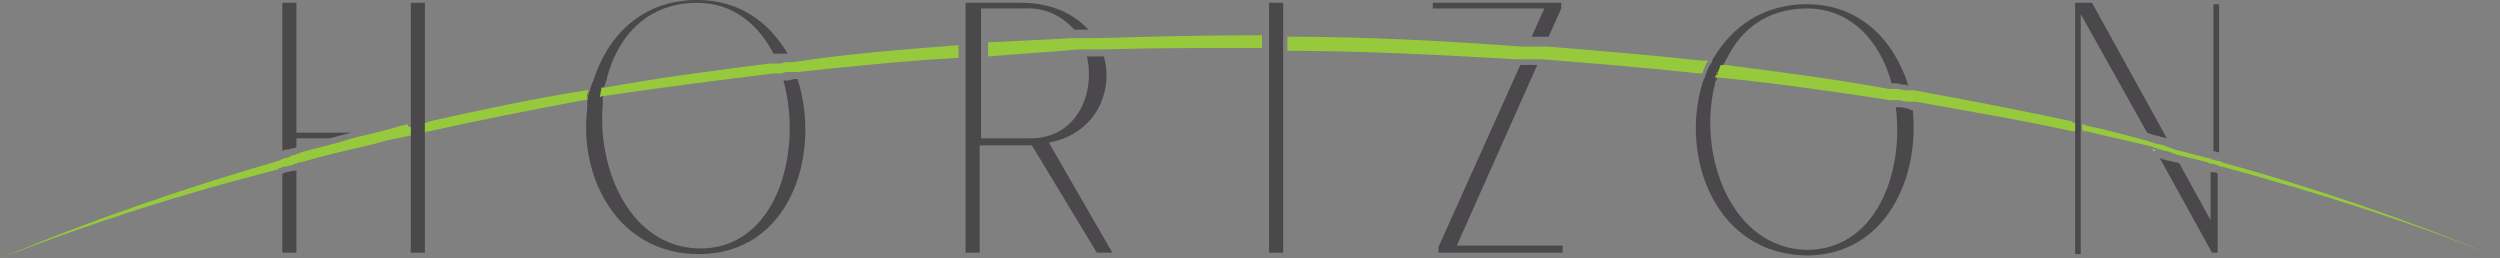 <?xml version="1.0" encoding="utf-8"?>
<!-- Generator: Adobe Illustrator 27.7.0, SVG Export Plug-In . SVG Version: 6.00 Build 0)  -->
<svg version="1.1" id="Layer_1" xmlns="http://www.w3.org/2000/svg" xmlns:xlink="http://www.w3.org/1999/xlink" x="0px" y="0px"
	 viewBox="0 0 177.1 18.3" style="enable-background:new 0 0 177.1 18.3;" xml:space="preserve">
<rect x="0" y="0" width="177.1" height="18.3" fill="#808080" stroke="none"/>
<style type="text/css">
	.st0{fill:#4A484B;}
	.st1{fill:#FFFFFF;}
	.st2{fill:#96C93C;}
</style>
<g>
	<g>
		<g>
			<path class="st0" d="M20.8,12.1c0.1,0,0.2,0,0.2-0.1v5.9h-1v-5.6c0.1,0,0.2-0.1,0.3-0.1C20.4,12.2,20.6,12.1,20.8,12.1"/>
			<path class="st0" d="M20.8,10.5c-0.2,0-0.3,0.1-0.5,0.1c-0.1,0-0.2,0-0.3,0.1V0.2h1v9.2h3.9c-0.5,0.1-1.1,0.3-1.6,0.4H21v0.6
				C20.9,10.5,20.8,10.5,20.8,10.5"/>
			<rect x="29.1" y="0.2" class="st0" width="1" height="17.7"/>
		</g>
		<g>
			<path class="st1" d="M41.7,6.4c0,0.2-0.1,0.5-0.1,0.7C41.6,6.9,41.7,6.6,41.7,6.4L41.7,6.4z"/>
			<path class="st0" d="M55.7,5.7c0.2,0,0.3,0,0.5-0.1c0.1,0,0.2,0,0.3,0c1.7,5.3-0.5,12.4-7,12.4c-5.8,0-8.5-5.5-7.9-10.3
				c0-0.1,0-0.2,0-0.3c0-0.1,0-0.2,0-0.3c0-0.2,0.1-0.5,0.2-0.7h0c0-0.1,0-0.2,0.1-0.3c0-0.1,0-0.2,0.1-0.3c1-3.2,3.4-5.8,7.4-5.8
				c3,0,5.1,1.6,6.4,3.8c-0.1,0-0.2,0-0.3,0c-0.2,0-0.3,0-0.4,0c-0.1,0-0.2,0-0.3,0c-1.1-2.1-2.9-3.6-5.4-3.6
				c-3.5,0-5.6,2.3-6.4,5.3c0,0.1,0,0.2-0.1,0.3c0,0.1,0,0.2-0.1,0.3c0,0.2-0.1,0.5-0.1,0.7c0,0.1,0,0.2,0,0.3c0,0.1,0,0.2,0,0.3
				c-0.4,4.7,2,10.1,6.8,10.2c5.5,0.1,7.4-6.8,6-11.9C55.5,5.7,55.6,5.7,55.7,5.7"/>
		</g>
		<g>
			<path class="st0" d="M78.8,17.9h-1.1l-4.6-7.6h-3.7v7.6h-1V0.2h4c2.1,0,3.7,0.8,4.7,1.9c-0.1,0-0.2,0-0.3,0c-0.1,0-0.3,0-0.4,0
				c-0.1,0-0.2,0-0.3,0c-0.8-0.9-2-1.6-3.6-1.5l-3,0v1.9c-0.1,0-0.2,0-0.3,0c0.1,0,0.2,0,0.3,0v7.3l3.5,0c3.3,0,4.6-3.2,4-5.8h0.3
				c0.2,0,0.4,0,0.6,0h0.3c0.7,2.5-0.6,5.5-3.9,6.1L78.8,17.9z"/>
			<path class="st0" d="M69.4,2.6L69.4,2.6c-0.1,0-0.2,0-0.3,0C69.3,2.6,69.4,2.6,69.4,2.6z"/>
		</g>
		<g>
			<rect x="89.9" y="0.2" class="st0" width="1" height="17.7"/>
		</g>
		<g>
			<path class="st0" d="M110.7,17.5v0.4h-8.8v-0.4l5.8-12.9c0.1,0,0.2,0,0.3,0c0.2,0,0.4,0,0.6,0c0.1,0,0.2,0,0.3,0l-5.7,12.8H110.7
				z"/>
			<path class="st0" d="M110.6,0.2v0.4l-0.9,2c-0.1,0-0.2,0-0.3,0h0c-0.2,0-0.4,0-0.6,0c-0.1,0-0.2,0-0.3,0l0.9-2h-7.9V0.2H110.6z"
				/>
		</g>
		<g>
			<path class="st0" d="M120.9,8.5c0-0.2,0-0.5,0-0.7C120.9,8,120.9,8.3,120.9,8.5c0,0.5,0,1,0.1,1.5C120.9,9.5,120.9,9,120.9,8.5z"
				/>
			<path class="st1" d="M121.6,5.3L121.6,5.3c0-0.1,0.1-0.1,0.1-0.2C121.6,5.2,121.6,5.3,121.6,5.3z M121.6,5.3L121.6,5.3
				c0-0.1,0.1-0.1,0.1-0.2C121.6,5.2,121.6,5.3,121.6,5.3z M121.6,5.3L121.6,5.3c0-0.1,0.1-0.1,0.1-0.2
				C121.6,5.2,121.6,5.3,121.6,5.3z M121.6,5.3L121.6,5.3c0-0.1,0.1-0.1,0.1-0.2C121.6,5.2,121.6,5.3,121.6,5.3z M121.6,5.3
				L121.6,5.3c0-0.1,0.1-0.1,0.1-0.2C121.6,5.2,121.6,5.3,121.6,5.3z M121.6,5.3L121.6,5.3c0-0.1,0.1-0.1,0.1-0.2
				C121.6,5.2,121.6,5.3,121.6,5.3z M121.6,5.3L121.6,5.3c0-0.1,0.1-0.1,0.1-0.2C121.6,5.2,121.6,5.3,121.6,5.3z M121.6,5.3
				L121.6,5.3c0-0.1,0.1-0.1,0.1-0.2C121.6,5.2,121.6,5.3,121.6,5.3z M121.6,5.3L121.6,5.3c0-0.1,0.1-0.1,0.1-0.2
				C121.6,5.2,121.6,5.3,121.6,5.3z M121.6,5.3L121.6,5.3c0-0.1,0.1-0.1,0.1-0.2C121.6,5.2,121.6,5.3,121.6,5.3z M121.6,5.3
				L121.6,5.3c0-0.1,0.1-0.1,0.1-0.2C121.6,5.2,121.6,5.3,121.6,5.3z M121.6,5.3L121.6,5.3c0-0.1,0.1-0.1,0.1-0.2
				C121.6,5.2,121.6,5.3,121.6,5.3z M121.6,5.3L121.6,5.3c0-0.1,0.1-0.1,0.1-0.2C121.6,5.2,121.6,5.3,121.6,5.3z M121.6,5.3
				L121.6,5.3c0-0.1,0.1-0.1,0.1-0.2C121.6,5.2,121.6,5.3,121.6,5.3z M121.6,5.3L121.6,5.3c0-0.1,0.1-0.1,0.1-0.2
				C121.6,5.2,121.6,5.3,121.6,5.3z M121.6,5.3L121.6,5.3c0-0.1,0.1-0.1,0.1-0.2C121.6,5.2,121.6,5.3,121.6,5.3z M121.6,5.3
				L121.6,5.3c0-0.1,0.1-0.1,0.1-0.2C121.6,5.2,121.6,5.3,121.6,5.3z M121.6,5.3L121.6,5.3c0-0.1,0.1-0.1,0.1-0.2
				C121.6,5.2,121.6,5.3,121.6,5.3z M121.6,5.3L121.6,5.3c0-0.1,0.1-0.1,0.1-0.2C121.6,5.2,121.6,5.3,121.6,5.3z M121.6,5.3
				L121.6,5.3c0-0.1,0.1-0.1,0.1-0.2C121.6,5.2,121.6,5.3,121.6,5.3z M121.6,5.3L121.6,5.3c0-0.1,0.1-0.1,0.1-0.2
				C121.6,5.2,121.6,5.3,121.6,5.3z M121.6,5.3L121.6,5.3c0-0.1,0.1-0.1,0.1-0.2C121.6,5.2,121.6,5.3,121.6,5.3z M121.6,5.3
				L121.6,5.3c0-0.1,0.1-0.1,0.1-0.2C121.6,5.2,121.6,5.3,121.6,5.3z M121.6,5.3L121.6,5.3c0-0.1,0.1-0.1,0.1-0.2
				C121.6,5.2,121.6,5.3,121.6,5.3z M121.6,5.3L121.6,5.3c0-0.1,0.1-0.1,0.1-0.2C121.6,5.2,121.6,5.3,121.6,5.3z M121.6,5.3
				L121.6,5.3c0-0.1,0.1-0.1,0.1-0.2C121.6,5.2,121.6,5.3,121.6,5.3z M121.6,5.3L121.6,5.3c0-0.1,0.1-0.1,0.1-0.2
				C121.6,5.2,121.6,5.3,121.6,5.3z M121.6,5.3L121.6,5.3c0-0.1,0.1-0.1,0.1-0.2C121.6,5.2,121.6,5.3,121.6,5.3z M121.6,5.3
				L121.6,5.3c0-0.1,0.1-0.1,0.1-0.2C121.6,5.2,121.6,5.3,121.6,5.3z M121.6,5.3L121.6,5.3c0-0.1,0.1-0.1,0.1-0.2
				C121.6,5.2,121.6,5.3,121.6,5.3z M121.6,5.3L121.6,5.3c0-0.1,0.1-0.1,0.1-0.2C121.6,5.2,121.6,5.3,121.6,5.3z M121.6,5.3
				L121.6,5.3c0-0.1,0.1-0.1,0.1-0.2C121.6,5.2,121.6,5.3,121.6,5.3z M121.6,5.3L121.6,5.3c0-0.1,0.1-0.1,0.1-0.2
				C121.6,5.2,121.6,5.3,121.6,5.3z M121.6,5.3L121.6,5.3c0-0.1,0.1-0.1,0.1-0.2C121.6,5.2,121.6,5.3,121.6,5.3z M121.6,5.3
				L121.6,5.3c0-0.1,0.1-0.1,0.1-0.2C121.6,5.2,121.6,5.3,121.6,5.3z M121.6,5.3L121.6,5.3c0-0.1,0.1-0.1,0.1-0.2
				C121.6,5.2,121.6,5.3,121.6,5.3z M121.6,5.3L121.6,5.3c0-0.1,0.1-0.1,0.1-0.2C121.6,5.2,121.6,5.3,121.6,5.3z M121.6,5.3
				L121.6,5.3c0-0.1,0.1-0.1,0.1-0.2C121.6,5.2,121.6,5.3,121.6,5.3z M121.6,5.3L121.6,5.3c0-0.1,0.1-0.1,0.1-0.2
				C121.6,5.2,121.6,5.3,121.6,5.3z M121.6,5.3L121.6,5.3c0-0.1,0.1-0.1,0.1-0.2C121.6,5.2,121.6,5.3,121.6,5.3z M121.6,5.3
				L121.6,5.3c0-0.1,0.1-0.1,0.1-0.2C121.6,5.2,121.6,5.3,121.6,5.3z M121.6,5.3L121.6,5.3c0-0.1,0.1-0.1,0.1-0.2
				C121.6,5.2,121.6,5.3,121.6,5.3z M121.6,5.3L121.6,5.3c0-0.1,0.1-0.1,0.1-0.2C121.6,5.2,121.6,5.3,121.6,5.3z M121.6,5.3
				L121.6,5.3c0-0.1,0.1-0.1,0.1-0.2C121.6,5.2,121.6,5.3,121.6,5.3z M121.6,5.3L121.6,5.3c0-0.1,0.1-0.1,0.1-0.2
				C121.6,5.2,121.6,5.3,121.6,5.3z M121.6,5.3L121.6,5.3c0-0.1,0.1-0.1,0.1-0.2C121.6,5.2,121.6,5.3,121.6,5.3z M121.6,5.3
				L121.6,5.3c0-0.1,0.1-0.1,0.1-0.2C121.6,5.2,121.6,5.3,121.6,5.3z M121.6,5.3L121.6,5.3c0-0.1,0.1-0.1,0.1-0.2
				C121.6,5.2,121.6,5.3,121.6,5.3z M121.6,5.3L121.6,5.3c0-0.1,0.1-0.1,0.1-0.2C121.6,5.2,121.6,5.3,121.6,5.3z M121.6,5.3
				L121.6,5.3c0-0.1,0.1-0.1,0.1-0.2C121.6,5.2,121.6,5.3,121.6,5.3z M121.6,5.3L121.6,5.3c0-0.1,0.1-0.1,0.1-0.2
				C121.6,5.2,121.6,5.3,121.6,5.3z M121.6,5.3L121.6,5.3c0-0.1,0.1-0.1,0.1-0.2C121.6,5.2,121.6,5.3,121.6,5.3z M121.6,5.3
				L121.6,5.3c0-0.1,0.1-0.1,0.1-0.2C121.6,5.2,121.6,5.3,121.6,5.3z M121.6,5.3L121.6,5.3c0-0.1,0.1-0.1,0.1-0.2
				C121.6,5.2,121.6,5.3,121.6,5.3z M121.6,5.3L121.6,5.3c0-0.1,0.1-0.1,0.1-0.2C121.6,5.2,121.6,5.3,121.6,5.3z M121.6,5.3
				L121.6,5.3c0-0.1,0.1-0.1,0.1-0.2C121.6,5.2,121.6,5.3,121.6,5.3z M121.6,5.3L121.6,5.3c0-0.1,0.1-0.1,0.1-0.2
				C121.6,5.2,121.6,5.3,121.6,5.3z M121.6,5.3L121.6,5.3c0-0.1,0.1-0.1,0.1-0.2C121.6,5.2,121.6,5.3,121.6,5.3z M121.6,5.3
				L121.6,5.3c0-0.1,0.1-0.1,0.1-0.2C121.6,5.2,121.6,5.3,121.6,5.3z M121.6,5.3L121.6,5.3c0-0.1,0.1-0.1,0.1-0.2
				C121.6,5.2,121.6,5.3,121.6,5.3z M121.6,5.3L121.6,5.3c0-0.1,0.1-0.1,0.1-0.2C121.6,5.2,121.6,5.3,121.6,5.3z M121.6,5.3
				L121.6,5.3c0-0.1,0.1-0.1,0.1-0.2C121.6,5.2,121.6,5.3,121.6,5.3z M121.6,5.3L121.6,5.3c0-0.1,0.1-0.1,0.1-0.2
				C121.6,5.2,121.6,5.3,121.6,5.3z M121.6,5.3L121.6,5.3c0-0.1,0.1-0.1,0.1-0.2C121.6,5.2,121.6,5.3,121.6,5.3z M121.6,5.3
				L121.6,5.3c0-0.1,0.1-0.1,0.1-0.2C121.6,5.2,121.6,5.3,121.6,5.3z M121.6,5.3L121.6,5.3c0-0.1,0.1-0.1,0.1-0.2
				C121.6,5.2,121.6,5.3,121.6,5.3z M121.6,5.3L121.6,5.3c0-0.1,0.1-0.1,0.1-0.2C121.6,5.2,121.6,5.3,121.6,5.3z M121.6,5.3
				L121.6,5.3c0-0.1,0.1-0.1,0.1-0.2C121.6,5.2,121.6,5.3,121.6,5.3z M121.6,5.3L121.6,5.3c0-0.1,0.1-0.1,0.1-0.2
				C121.6,5.2,121.6,5.3,121.6,5.3z M121.6,5.3L121.6,5.3c0-0.1,0.1-0.1,0.1-0.2C121.6,5.2,121.6,5.3,121.6,5.3z M121.6,5.3
				L121.6,5.3c0-0.1,0.1-0.1,0.1-0.2C121.6,5.2,121.6,5.3,121.6,5.3z M121.6,5.3L121.6,5.3c0-0.1,0.1-0.1,0.1-0.2
				C121.6,5.2,121.6,5.3,121.6,5.3z M121.6,5.3L121.6,5.3c0-0.1,0.1-0.1,0.1-0.2C121.6,5.2,121.6,5.3,121.6,5.3z M121.6,5.3
				L121.6,5.3c0-0.1,0.1-0.1,0.1-0.2C121.6,5.2,121.6,5.3,121.6,5.3z M121.6,5.3L121.6,5.3c0-0.1,0.1-0.1,0.1-0.2
				C121.6,5.2,121.6,5.3,121.6,5.3z M121.6,5.3L121.6,5.3c0-0.1,0.1-0.1,0.1-0.2C121.6,5.2,121.6,5.3,121.6,5.3z M121.6,5.3
				L121.6,5.3c0-0.1,0.1-0.1,0.1-0.2C121.6,5.2,121.6,5.3,121.6,5.3z M121.6,5.3L121.6,5.3c0-0.1,0.1-0.1,0.1-0.2
				C121.6,5.2,121.6,5.3,121.6,5.3z M121.6,5.3L121.6,5.3c0-0.1,0.1-0.1,0.1-0.2C121.6,5.2,121.6,5.3,121.6,5.3z M121.6,5.3
				L121.6,5.3c0-0.1,0.1-0.1,0.1-0.2C121.6,5.2,121.6,5.3,121.6,5.3z M121.6,5.3L121.6,5.3c0-0.1,0.1-0.1,0.1-0.2
				C121.6,5.2,121.6,5.3,121.6,5.3z M121.6,5.3L121.6,5.3c0-0.1,0.1-0.1,0.1-0.2C121.6,5.2,121.6,5.3,121.6,5.3z M121.6,5.3
				L121.6,5.3c0-0.1,0.1-0.1,0.1-0.2C121.6,5.2,121.6,5.3,121.6,5.3z M121.6,5.3L121.6,5.3c0-0.1,0.1-0.1,0.1-0.2
				C121.6,5.2,121.6,5.3,121.6,5.3z M121.6,5.3L121.6,5.3c0-0.1,0.1-0.1,0.1-0.2C121.6,5.2,121.6,5.3,121.6,5.3z M121.6,5.3
				L121.6,5.3c0-0.1,0.1-0.1,0.1-0.2C121.6,5.2,121.6,5.3,121.6,5.3z M121.6,5.3L121.6,5.3c0-0.1,0.1-0.1,0.1-0.2
				C121.6,5.2,121.6,5.3,121.6,5.3z M121.6,5.3L121.6,5.3c0-0.1,0.1-0.1,0.1-0.2C121.6,5.2,121.6,5.3,121.6,5.3z M121.6,5.3
				L121.6,5.3c0-0.1,0.1-0.1,0.1-0.2C121.6,5.2,121.6,5.3,121.6,5.3z M121.6,5.3L121.6,5.3c0-0.1,0.1-0.1,0.1-0.2
				C121.6,5.2,121.6,5.3,121.6,5.3z M121.6,5.3L121.6,5.3c0-0.1,0.1-0.1,0.1-0.2C121.6,5.2,121.6,5.3,121.6,5.3z M121.6,5.3
				L121.6,5.3c0-0.1,0.1-0.1,0.1-0.2C121.6,5.2,121.6,5.3,121.6,5.3z M121.6,5.3L121.6,5.3c0-0.1,0.1-0.1,0.1-0.2
				C121.6,5.2,121.6,5.3,121.6,5.3z"/>
			<path class="st0" d="M135.5,7.8L135.5,7.8c-0.1,0-0.2,0-0.3-0.1c-0.2,0-0.4-0.1-0.6-0.1c-0.1,0-0.2,0-0.3,0
				c0.6,4.8-1.5,10.1-6.3,10.1c-5.4-0.1-7.8-6.8-6.5-11.8c0-0.1,0-0.2,0.1-0.2c0-0.1,0-0.2,0.1-0.2h0c0-0.1,0-0.1,0.1-0.2
				c0-0.1,0-0.2,0.1-0.2c0.1-0.2,0.1-0.3,0.2-0.5c0-0.1,0.1-0.2,0.1-0.2c0-0.1,0.1-0.2,0.1-0.2c1-2.1,2.9-3.6,5.7-3.6
				c3.1,0,5.2,2.3,6,5.3c0.1,0,0.2,0,0.3,0c0.2,0,0.4,0.1,0.6,0.1c0.1,0,0.2,0,0.3,0.1c-1-3.2-3.4-5.8-7.2-5.8
				c-3.1,0-5.3,1.6-6.6,3.8c-0.1,0.1-0.1,0.2-0.1,0.2c0,0.1-0.1,0.2-0.1,0.2v0c-0.2,0.3-0.3,0.6-0.4,0.9c0,0.1-0.1,0.2-0.1,0.2
				c0,0.1-0.1,0.2-0.1,0.3c-1.6,5.2,0.9,12.2,7.5,12.2C133.6,18,136,12.6,135.5,7.8z M124.8,17c0.2,0.1,0.4,0.2,0.6,0.2c0,0,0,0,0,0
				C125.2,17.2,125,17.1,124.8,17z"/>
		</g>
		<g>
			<path class="st0" d="M153.8,10.9L153.8,10.9c-0.3-0.1-0.5-0.1-0.8-0.2C153.3,10.8,153.6,10.8,153.8,10.9c0.1,0,0.2,0.1,0.3,0.1
				C154,11,153.9,10.9,153.8,10.9z"/>
			<path class="st1" d="M152.4,10.6L152.4,10.6c0.1,0,0.2,0.1,0.3,0.1C152.6,10.6,152.5,10.6,152.4,10.6z M153.8,10.9L153.8,10.9
				c0.1,0,0.2,0.1,0.3,0.1C154,11,153.9,10.9,153.8,10.9z M147,8.7v0.6h0L147,8.7L147,8.7z"/>
			<path class="st0" d="M157.2,0.3v10.5c-0.1,0-0.3-0.1-0.4-0.1V0.3H157.2z"/>
			<path class="st0" d="M157.1,12.3v5.6h-0.4l-3.7-6.7c0.1,0,0.2,0.1,0.3,0.1c0.3,0.1,0.5,0.1,0.8,0.2c0.1,0,0.2,0,0.3,0.1l2.2,4
				v-3.4C156.9,12.2,157,12.2,157.1,12.3z"/>
			<path class="st0" d="M153.5,9.8c-0.1,0-0.2-0.1-0.4-0.1c-0.2-0.1-0.5-0.1-0.7-0.2c-0.1,0-0.2-0.1-0.3-0.1L147.4,1v17H147V9.4h0
				V8.7h0V0.2h1.2L153.5,9.8z"/>
		</g>
	</g>
	<g>
		<rect x="147" y="8.7" class="st0" width="0" height="0.6"/>
		<path class="st2" d="M147,8.7v0.6h0L147,8.7L147,8.7z M121.6,5.3L121.6,5.3c0-0.1,0.1-0.1,0.1-0.2C121.6,5.2,121.6,5.3,121.6,5.3z
			 M41.7,6.4c0,0.2-0.1,0.5-0.1,0.7C41.6,6.9,41.7,6.6,41.7,6.4L41.7,6.4z"/>
		<path class="st2" d="M147,8.7v0.6c-0.1,0-0.2,0-0.2,0c-3.6-0.8-7.3-1.4-11.1-2.1c-0.1,0-0.2,0-0.3,0c-0.1,0-0.2,0-0.3,0
			c-0.2,0-0.4-0.1-0.6-0.1c-0.1,0-0.2,0-0.3,0c-0.1,0-0.2,0-0.3,0c-3.9-0.6-8-1.2-12.1-1.6c-0.1,0-0.2,0-0.3,0c0-0.1,0-0.1,0.1-0.2
			c0-0.1,0-0.2,0.1-0.2c0.1-0.2,0.1-0.3,0.2-0.5c0.1,0,0.2,0,0.3,0c3.9,0.5,7.8,1,11.6,1.7c0.1,0,0.2,0,0.3,0c0.1,0,0.2,0,0.3,0
			c0.2,0,0.4,0.1,0.6,0.1c0.1,0,0.2,0,0.3,0c0.1,0,0.2,0,0.3,0c3.8,0.7,7.5,1.4,11.2,2.2C146.8,8.7,146.9,8.7,147,8.7z"/>
		<path class="st2" d="M121,4.3c-0.2,0.3-0.3,0.6-0.4,0.9c-0.1,0-0.2,0-0.3,0c-3.6-0.4-7.3-0.7-11.1-1c-0.1,0-0.2,0-0.3,0
			c-0.1,0-0.2,0-0.3,0c-0.2,0-0.4,0-0.6,0c-0.1,0-0.2,0-0.3,0c-0.1,0-0.2,0-0.3,0c-5.3-0.3-10.7-0.6-16.2-0.6v-1
			c5.6,0,11.1,0.3,16.6,0.7c0.1,0,0.2,0,0.3,0c0.1,0,0.2,0,0.3,0c0.2,0,0.4,0,0.6,0c0.1,0,0.2,0,0.3,0c0.1,0,0.2,0,0.3,0
			c3.7,0.3,7.4,0.6,11,1C120.8,4.3,120.9,4.3,121,4.3z"/>
		<path class="st2" d="M89.4,2.4v1c-0.6,0-1.1,0-1.7,0c-3.1,0-6.3,0-9.5,0.1c-0.1,0-0.2,0-0.3,0c-0.1,0-0.2,0-0.3,0
			c-0.2,0-0.4,0-0.6,0c-0.1,0-0.2,0-0.3,0c-0.1,0-0.2,0-0.3,0C74.3,3.7,72.2,3.8,70,4V3c2-0.1,4.1-0.2,6.1-0.3l0.3,0
			c0.1,0,0.2,0,0.3,0h0c0.2,0,0.3,0,0.5,0c0.1,0,0.2,0,0.3,0c0.1,0,0.2,0,0.3,0c3.6-0.1,7.2-0.2,10.8-0.2H89.4z"/>
		<path class="st2" d="M67.9,3.2v0.9c-3.8,0.2-7.6,0.6-11.4,1c-0.1,0-0.2,0-0.3,0c-0.1,0-0.2,0-0.3,0c-0.2,0-0.3,0-0.5,0.1
			c-0.1,0-0.2,0-0.3,0c-0.1,0-0.2,0-0.3,0v0c-4,0.5-8,1-12,1.6c-0.1,0-0.2,0-0.3,0.1c0-0.2,0.1-0.5,0.1-0.7c0.1,0,0.2,0,0.3,0
			c3.8-0.7,7.7-1.2,11.6-1.7c0.1,0,0.2,0,0.3,0c0.1,0,0.2,0,0.3,0c0.2,0,0.3,0,0.5-0.1c0.1,0,0.2,0,0.3,0c0.1,0,0.2,0,0.3,0
			C60.1,3.8,64,3.5,67.9,3.2z"/>
		<path class="st2" d="M41.7,6.4c0,0.2-0.1,0.5-0.1,0.7c-0.1,0-0.2,0-0.3,0C37.6,7.8,34,8.5,30.4,9.3c-0.1,0-0.2,0-0.3,0.1V8.7
			c0.1,0,0.2,0,0.3-0.1c3.6-0.8,7.3-1.6,11.1-2.2C41.5,6.4,41.6,6.4,41.7,6.4z"/>
		<path class="st2" d="M29.1,9v0.6c-0.5,0.1-1,0.2-1.5,0.3c-0.4,0.1-0.8,0.2-1.1,0.3c-1.7,0.4-3.5,0.8-5.2,1.3c-0.1,0-0.2,0-0.3,0.1
			c-0.1,0-0.2,0-0.3,0.1c-0.2,0-0.3,0.1-0.5,0.1c-0.1,0-0.2,0-0.3,0.1c-0.1,0-0.2,0-0.2,0.1C13,13.7,6.4,15.8,0,18.3
			c6.2-2.6,12.8-4.9,19.7-6.9c0.1,0,0.2-0.1,0.2-0.1c0.1,0,0.2-0.1,0.3-0.1c0.2,0,0.3-0.1,0.5-0.2c0.1,0,0.2,0,0.3-0.1
			c0.1,0,0.2,0,0.3-0.1c1-0.3,2-0.5,3-0.8c0.3-0.1,0.7-0.2,1-0.3c0.6-0.1,1.2-0.3,1.7-0.4c0.4-0.1,0.7-0.2,1.1-0.3
			c0.2-0.1,0.5-0.1,0.8-0.2C28.9,9,29,9,29.1,9z"/>
		<path class="st0" d="M41.7,6.4c-0.1,0.2-0.1,0.5-0.2,0.7C41.6,6.9,41.7,6.6,41.7,6.4L41.7,6.4z"/>
		<path class="st2" d="M177.1,18.3c-5.8-2.4-12.4-4.5-19.7-6.5c-0.1,0-0.2,0-0.3-0.1c-0.1,0-0.3-0.1-0.4-0.1c-0.1,0-0.2,0-0.3-0.1
			c-0.7-0.2-1.3-0.3-2-0.5c-0.1,0-0.2,0-0.3-0.1c-0.1,0-0.2-0.1-0.3-0.1h0c-0.2-0.1-0.5-0.1-0.7-0.2c-0.1,0-0.2,0-0.3-0.1
			c-0.1,0-0.2,0-0.3-0.1h0c-1.6-0.4-3.1-0.7-4.7-1.1c-0.1,0-0.2,0-0.3-0.1V8.8c0.1,0,0.2,0,0.3,0.1c1.5,0.3,2.9,0.7,4.4,1.1
			c0.1,0,0.2,0.1,0.3,0.1c0.1,0,0.2,0.1,0.3,0.1c0.2,0,0.5,0.1,0.7,0.2h0c0.1,0,0.2,0.1,0.3,0.1c0.1,0,0.2,0.1,0.3,0.1
			c0.8,0.2,1.5,0.4,2.3,0.6c0.1,0,0.2,0,0.3,0.1c0.1,0,0.3,0.1,0.4,0.1c0.1,0,0.2,0,0.3,0.1C164.3,13.4,170.9,15.7,177.1,18.3z"/>
		<path class="st0" d="M121.7,5.1c0,0.1,0,0.2-0.1,0.2h0C121.6,5.3,121.6,5.2,121.7,5.1z"/>
	</g>
</g>
</svg>
